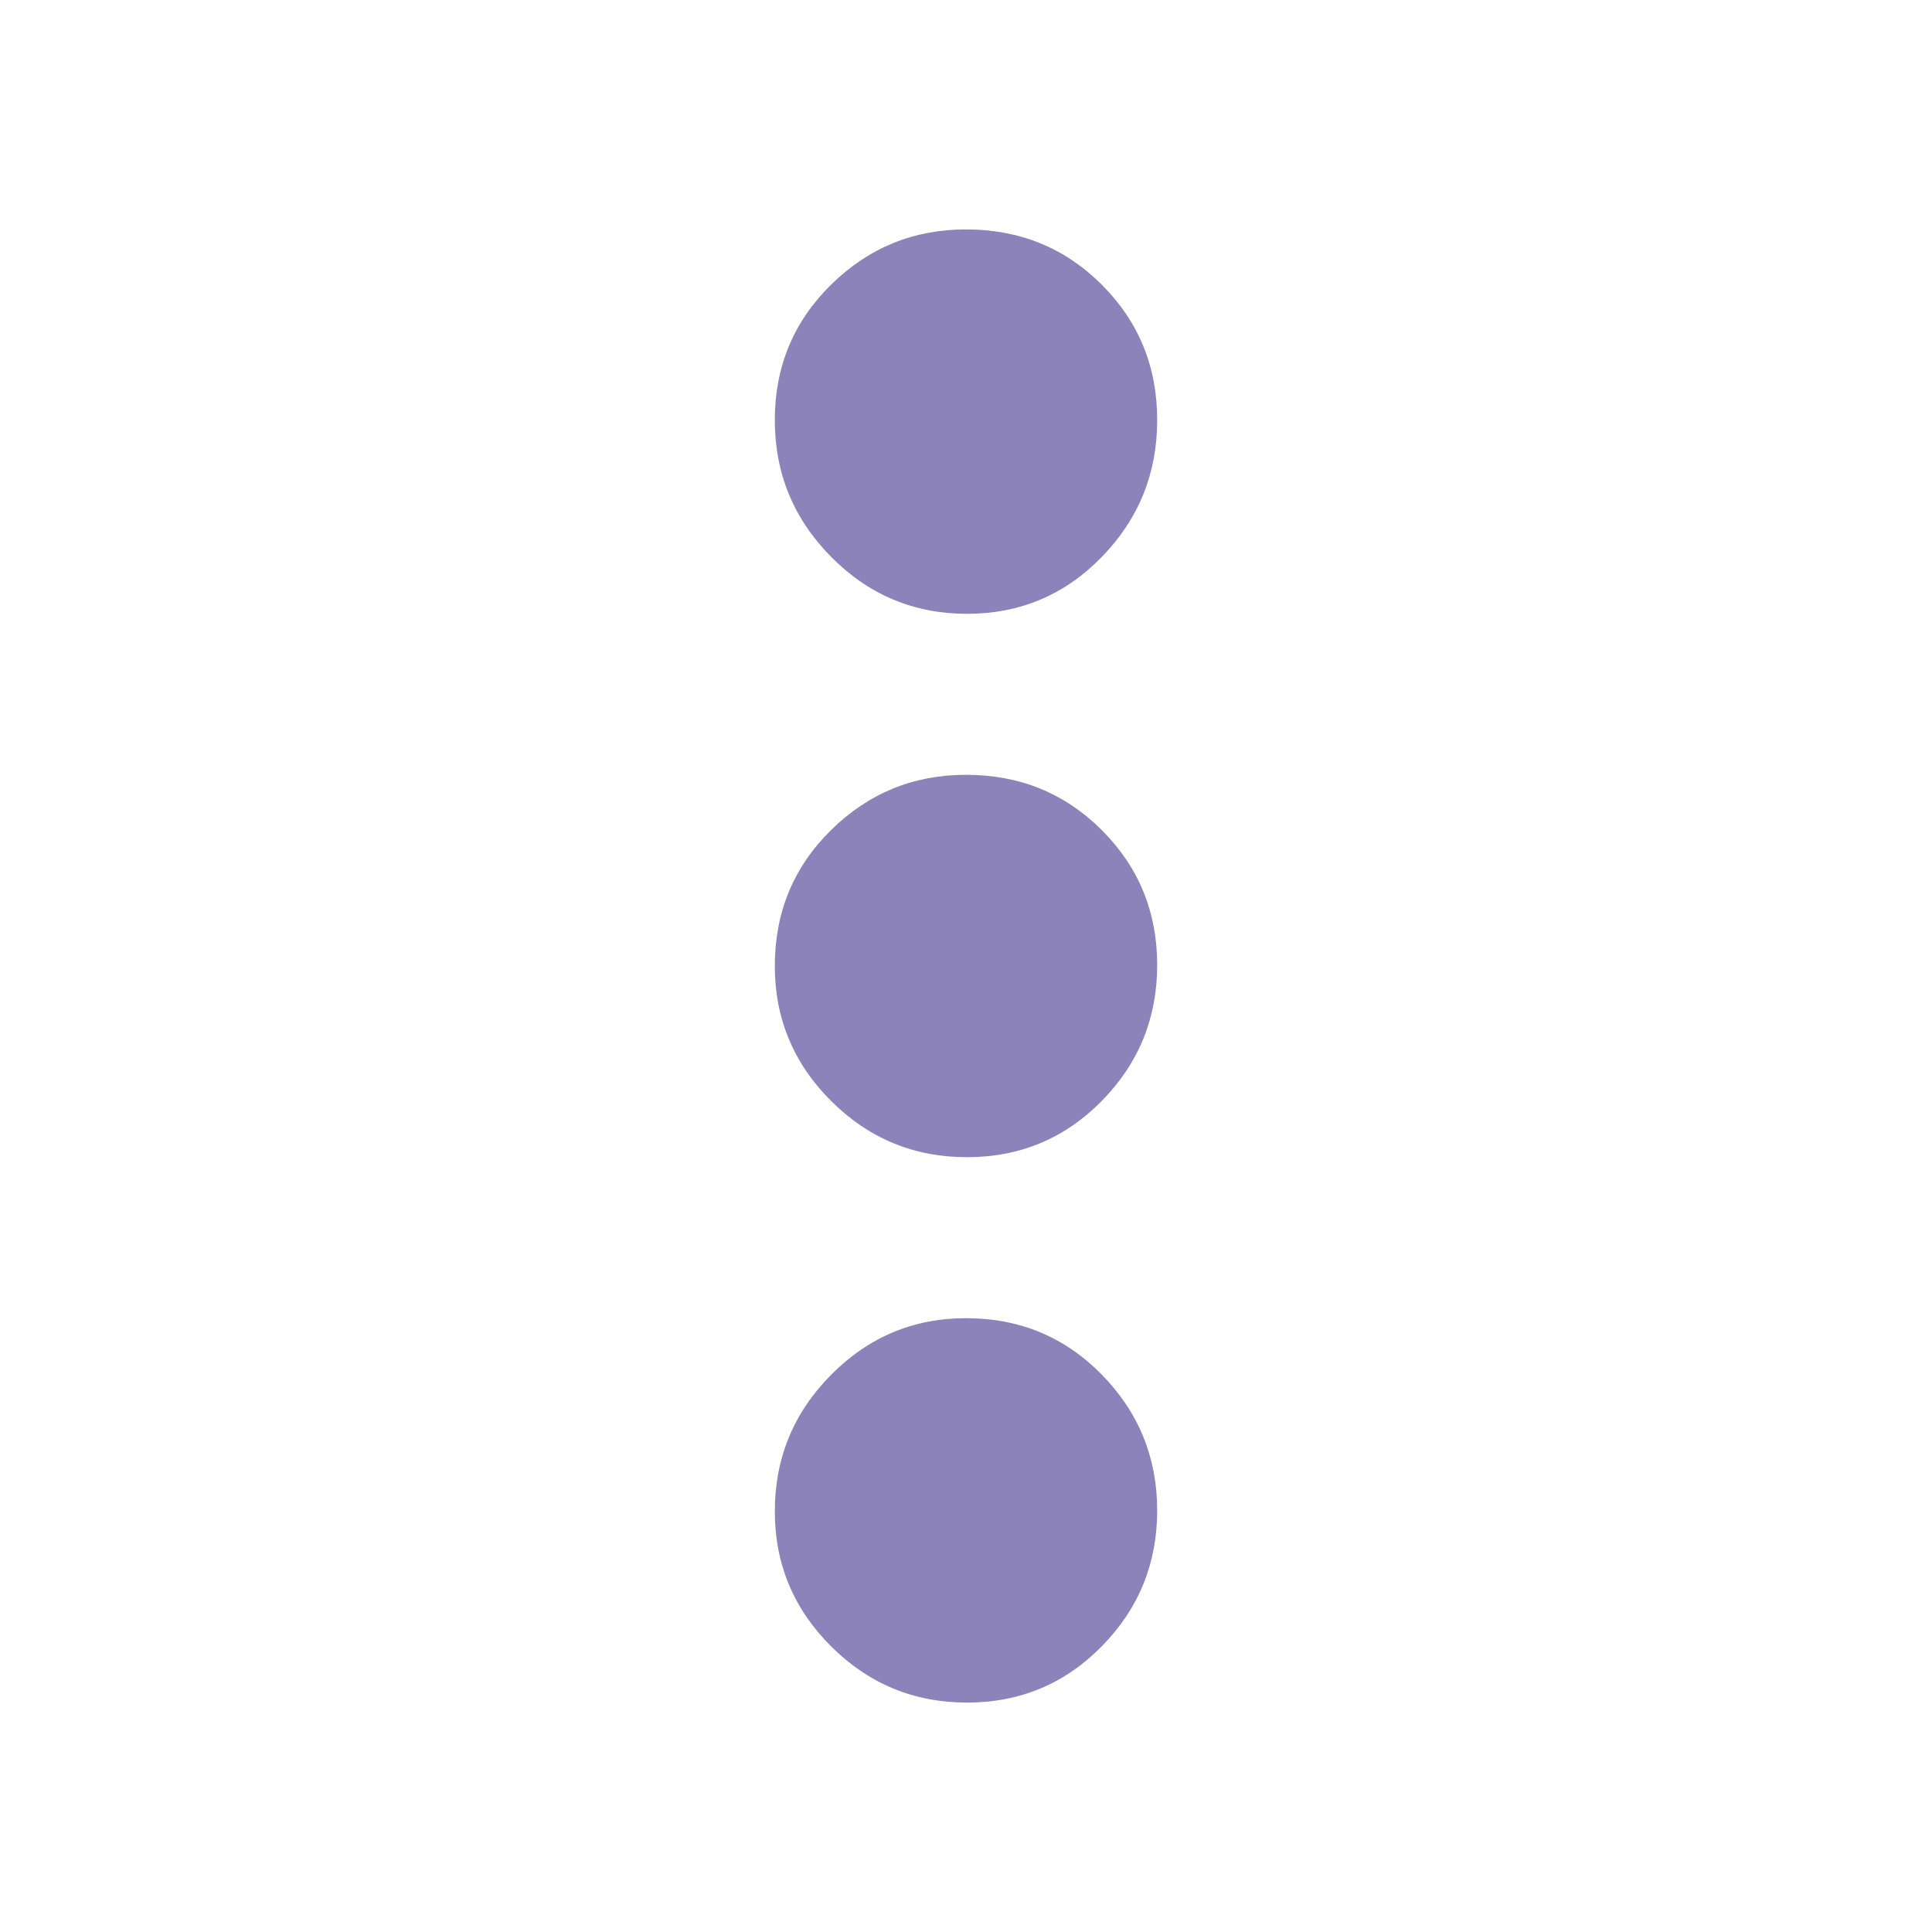 <svg xmlns="http://www.w3.org/2000/svg" height="24" viewBox="0 -960 960 960" width="24" fill='#8B83BA'>
  <path d="M480.5-114q-39.5 0-67.5-27.906T385-209q0-39.6 27.906-67.8Q440.812-305 480-305q40 0 67.5 28.075t27.5 67.5Q575-170 547.5-142t-67 28Zm0-271q-39.5 0-67.5-27.906T385-480q0-40 27.906-67.5T480-575q40 0 67.5 27.5t27.5 67q0 39.5-27.5 67.5t-67 28Zm0-270q-39.5 0-67.5-28.283t-28-68Q385-791 412.906-818.5T480-846q40 0 67.5 27.5t27.5 67.217q0 39.717-27.5 68T480.5-655Z"/>
</svg>